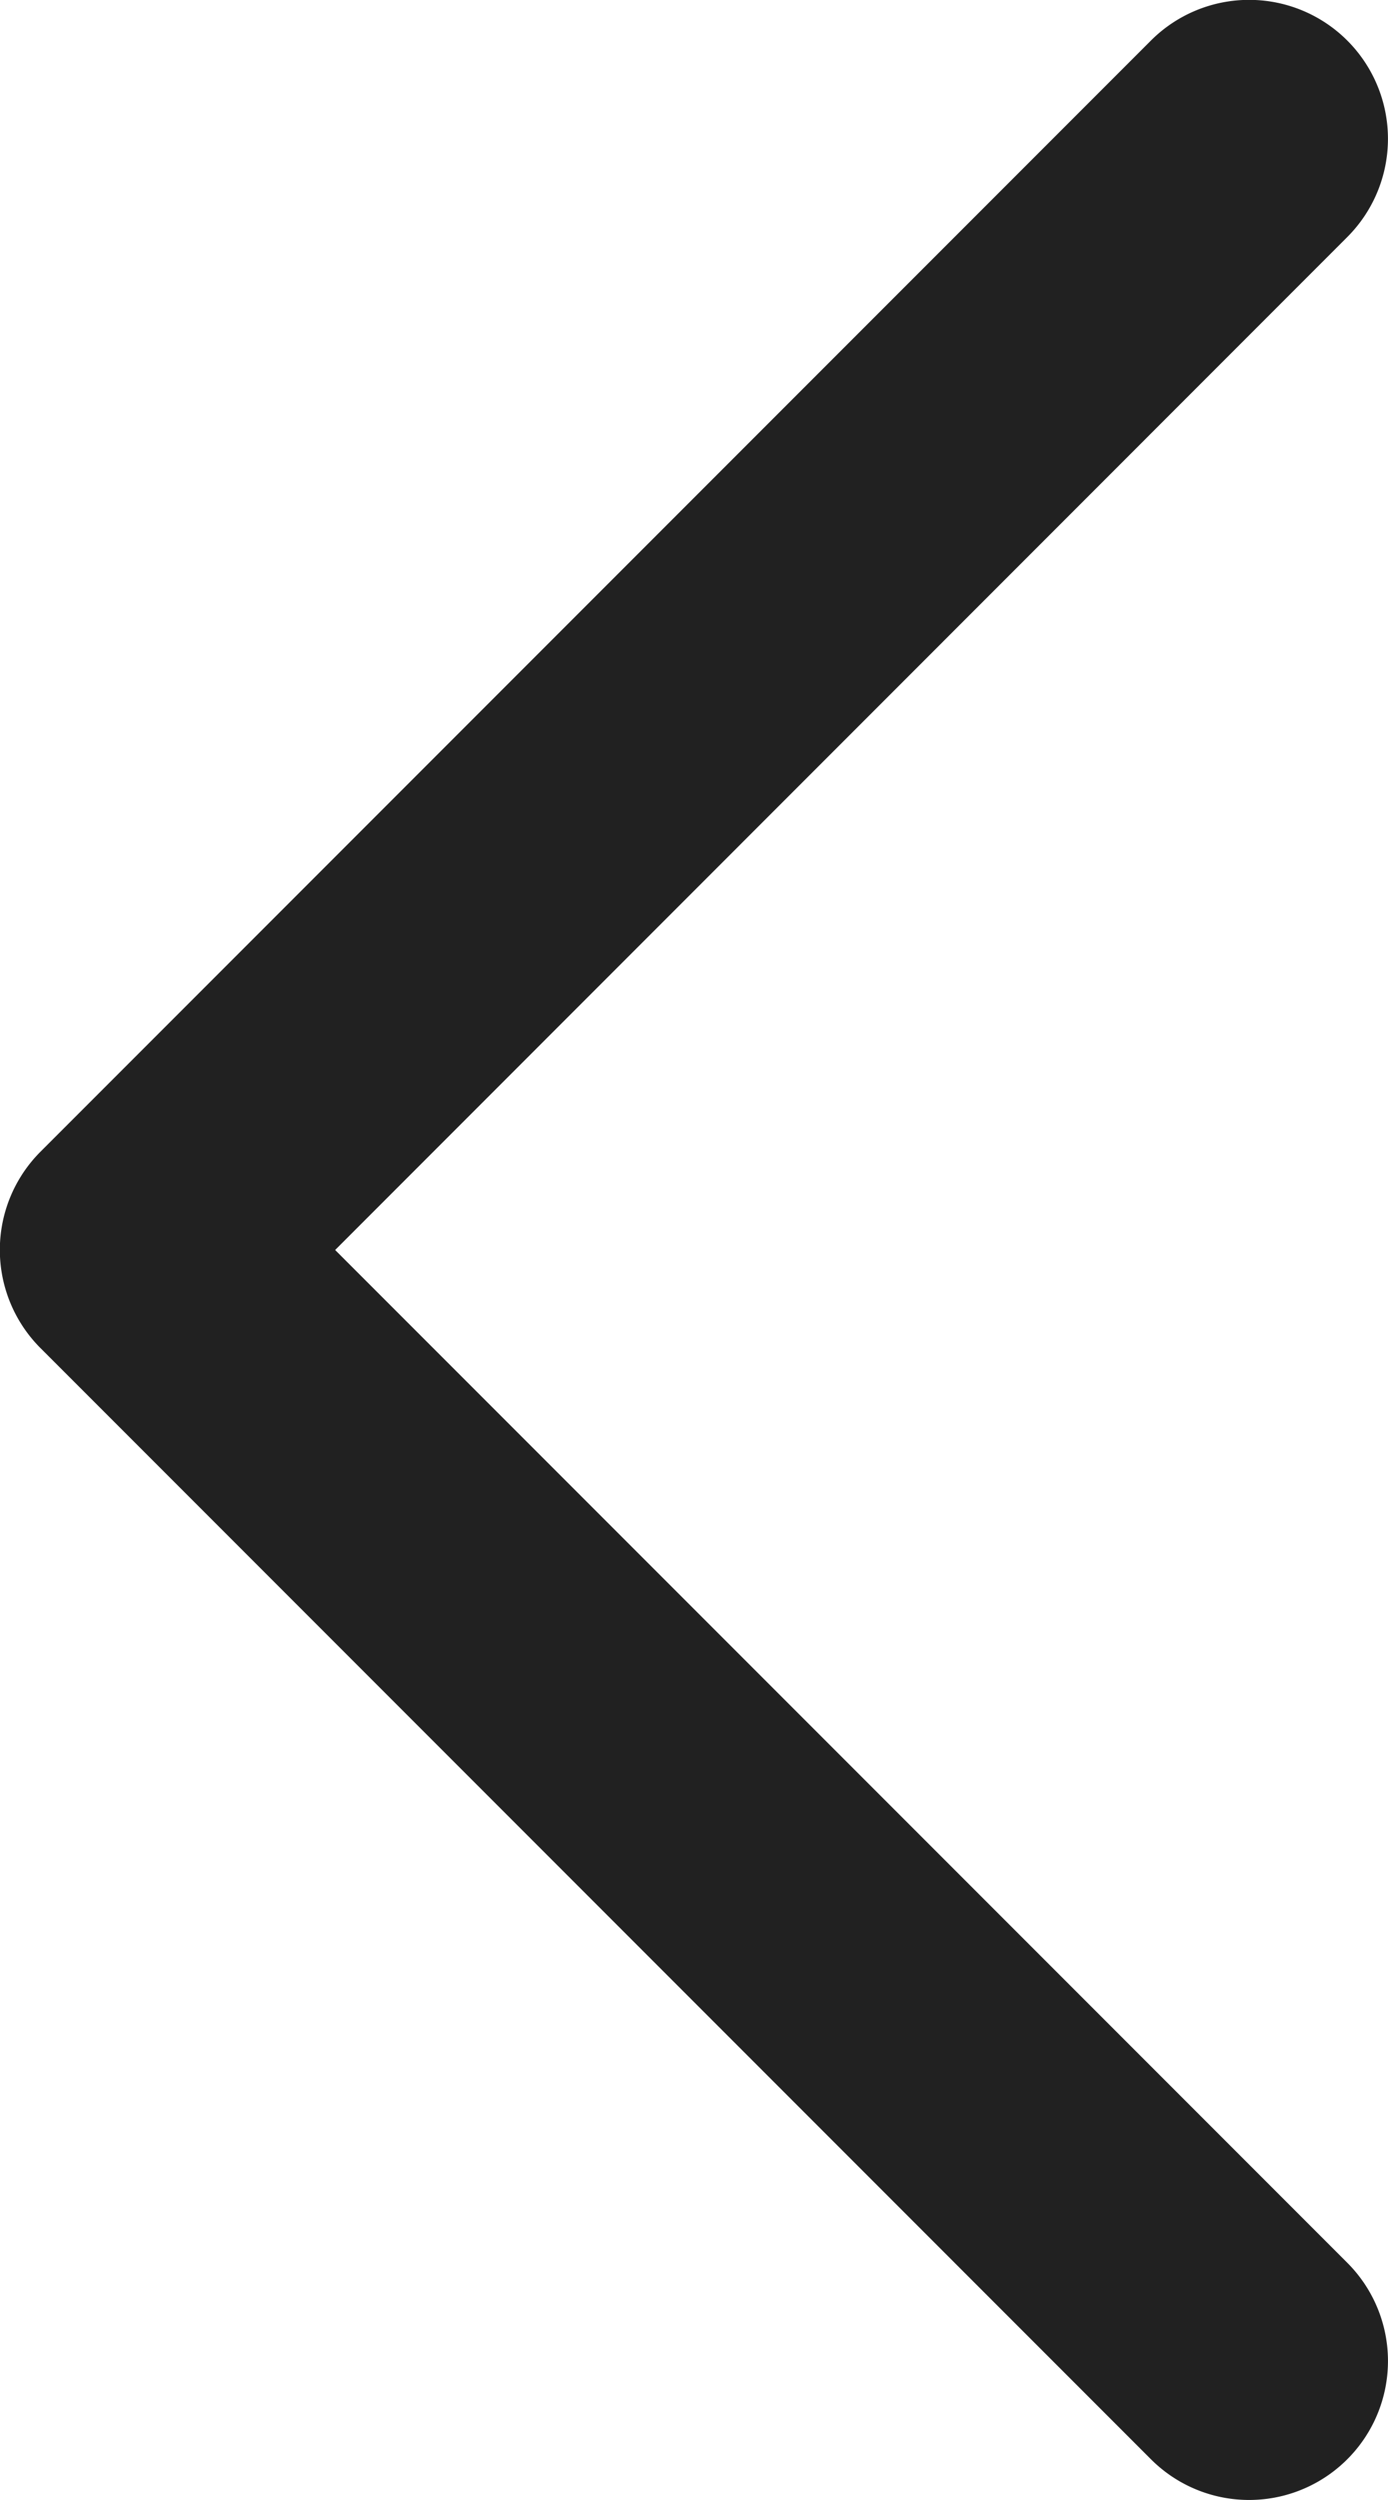 <svg xmlns="http://www.w3.org/2000/svg" width="7.5" height="13.5" viewBox="0 0 7.5 13.5">
  <g id="그룹_147" data-name="그룹 147" transform="translate(0)">
    <path id="패스_87" data-name="패스 87" d="M7.28,13.78a.75.75,0,0,1-1.061,0l-6-6a.75.75,0,0,1,0-1.061l6-6A.75.75,0,0,1,7.28,1.78L1.811,7.25l5.47,5.47A.75.75,0,0,1,7.28,13.78Z" transform="translate(0 -0.5)" fill="#212121" fill-rule="evenodd"/>
  </g>
</svg>
